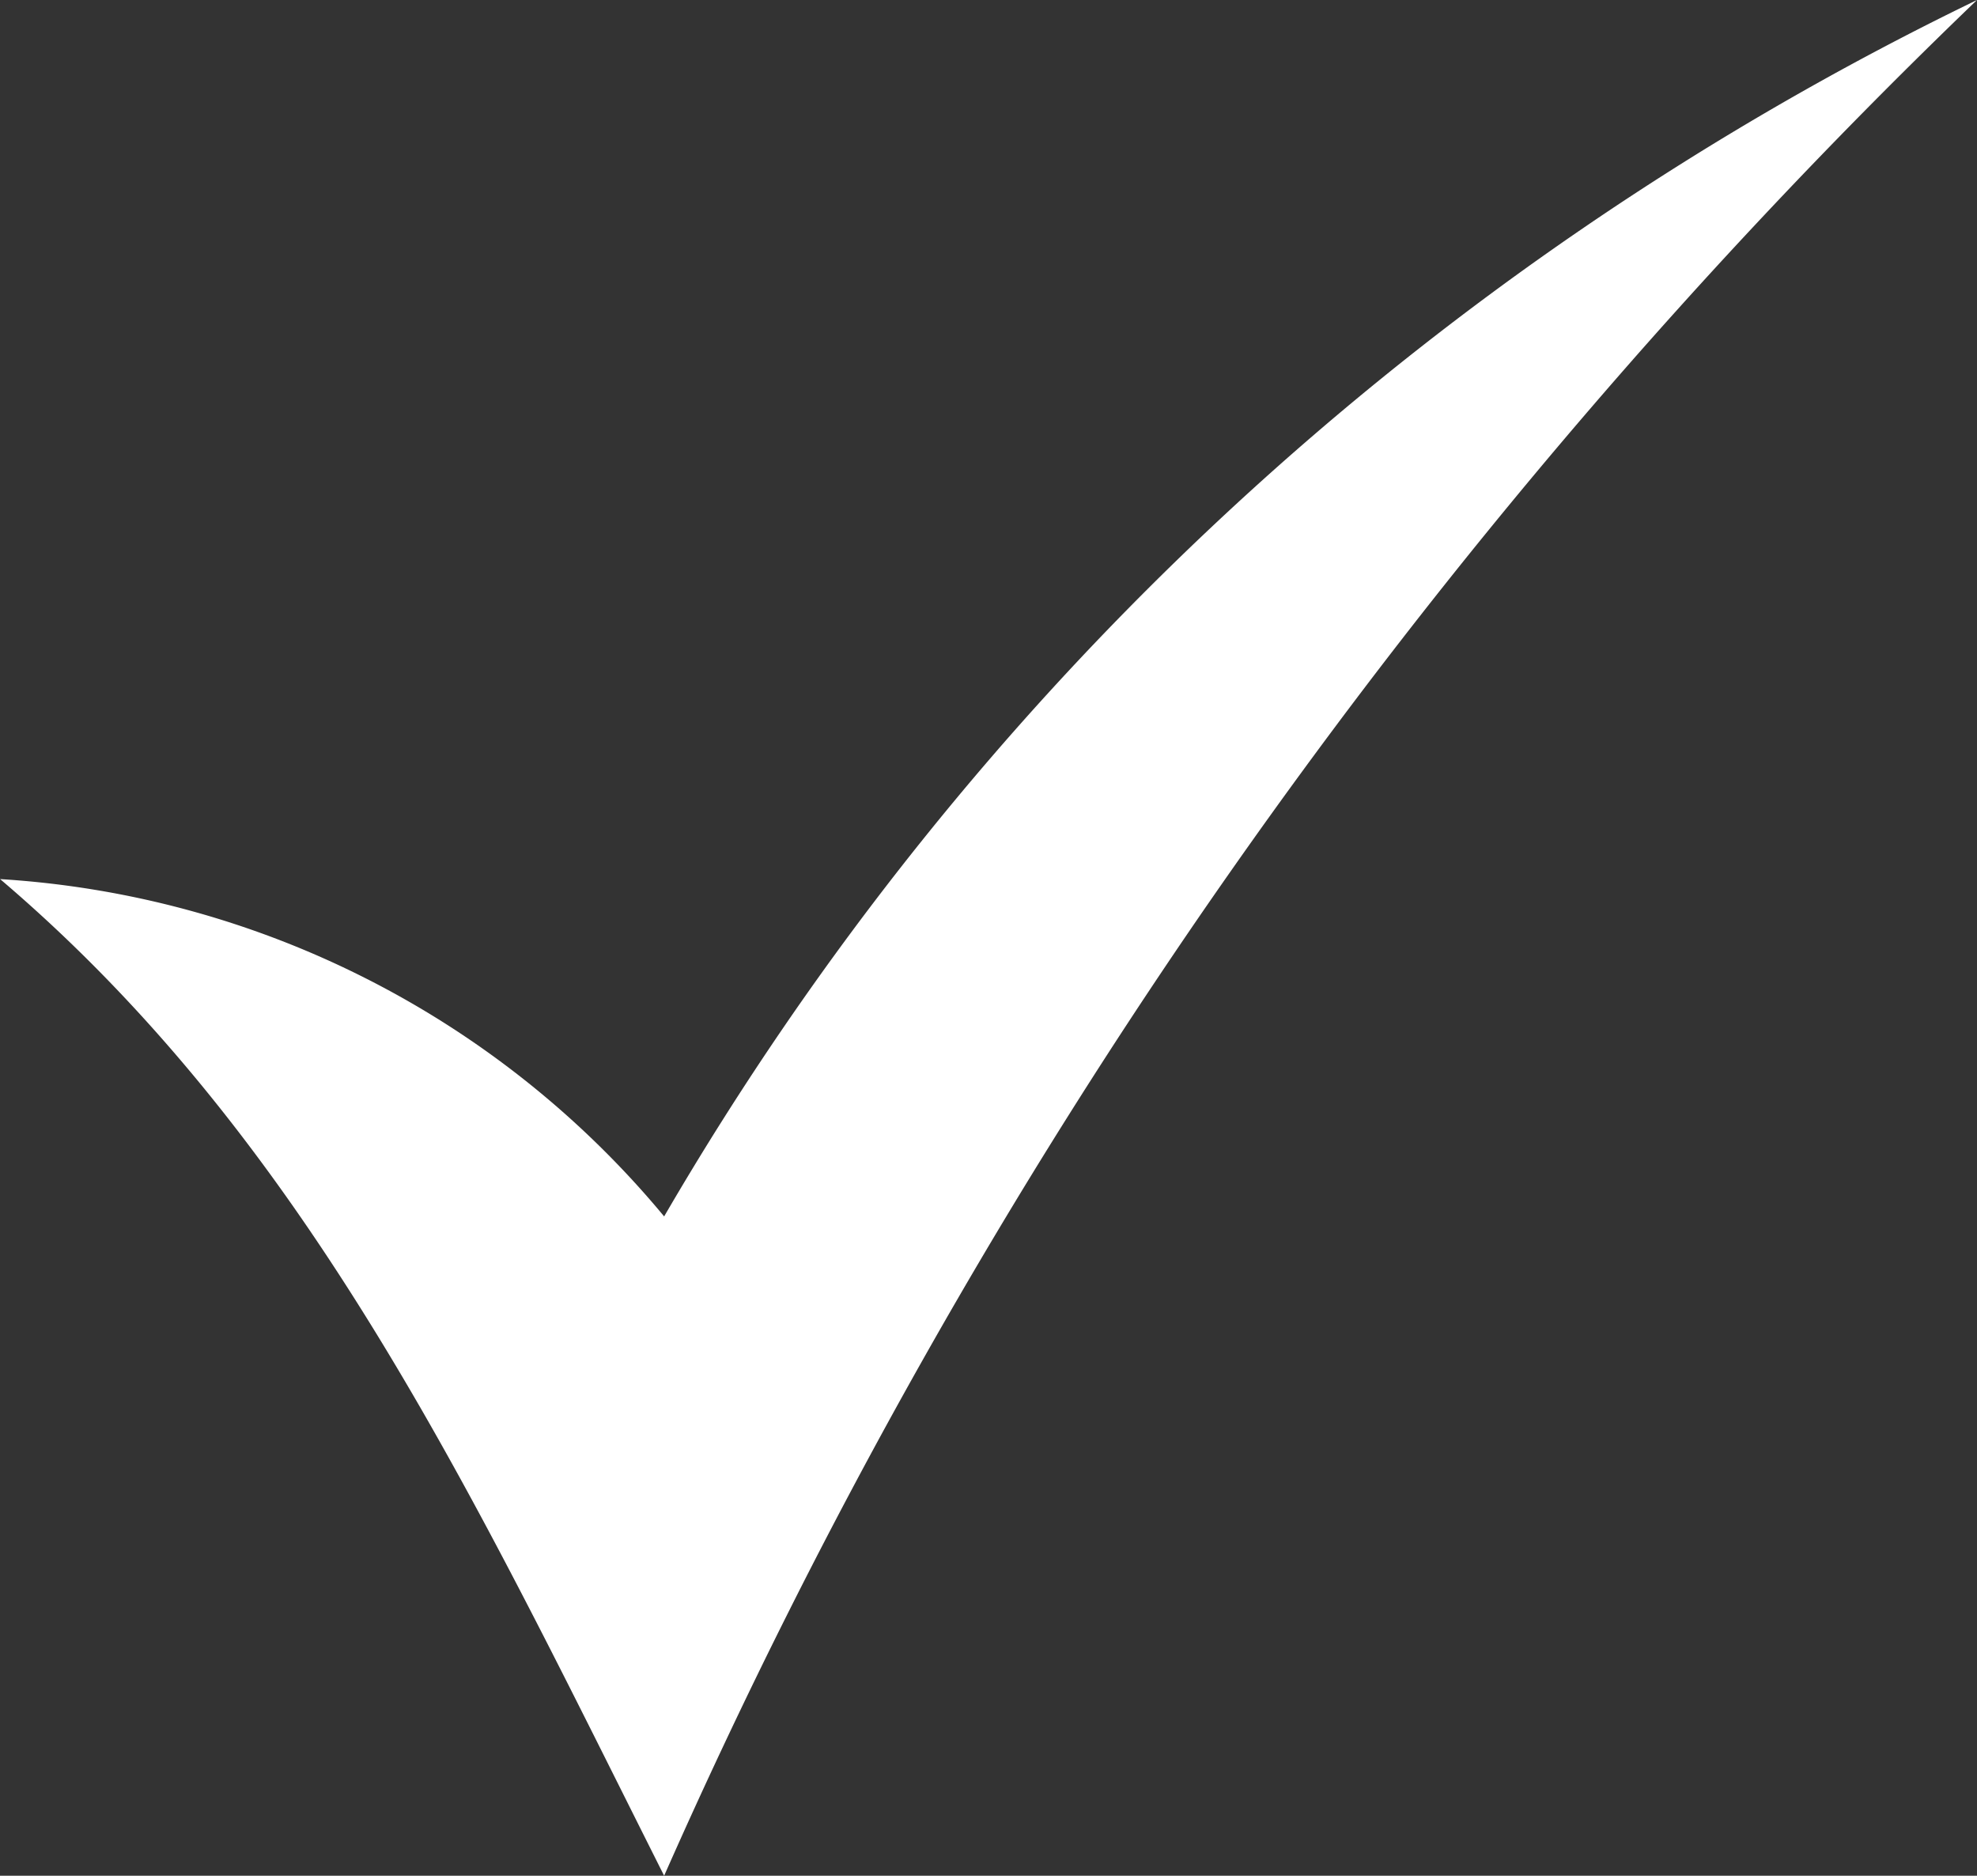 <svg xmlns="http://www.w3.org/2000/svg" width="18.974" height="18" viewBox="0 0 18.974 18">
  <rect x="0" y="0" width="18.974" height="18" fill="#333333" stroke="none"/>
  <path id="Path_3089" data-name="Path 3089" d="M945.133,503.384a56.767,56.767,0,0,0-12.6,18c-1.811-3.6-3.4-7.036-6.373-9.564a9,9,0,0,1,6.373,3.237A29.373,29.373,0,0,1,945.133,503.384Z" transform="translate(-926.159 -503.384)" fill="#fff"/>
</svg>

